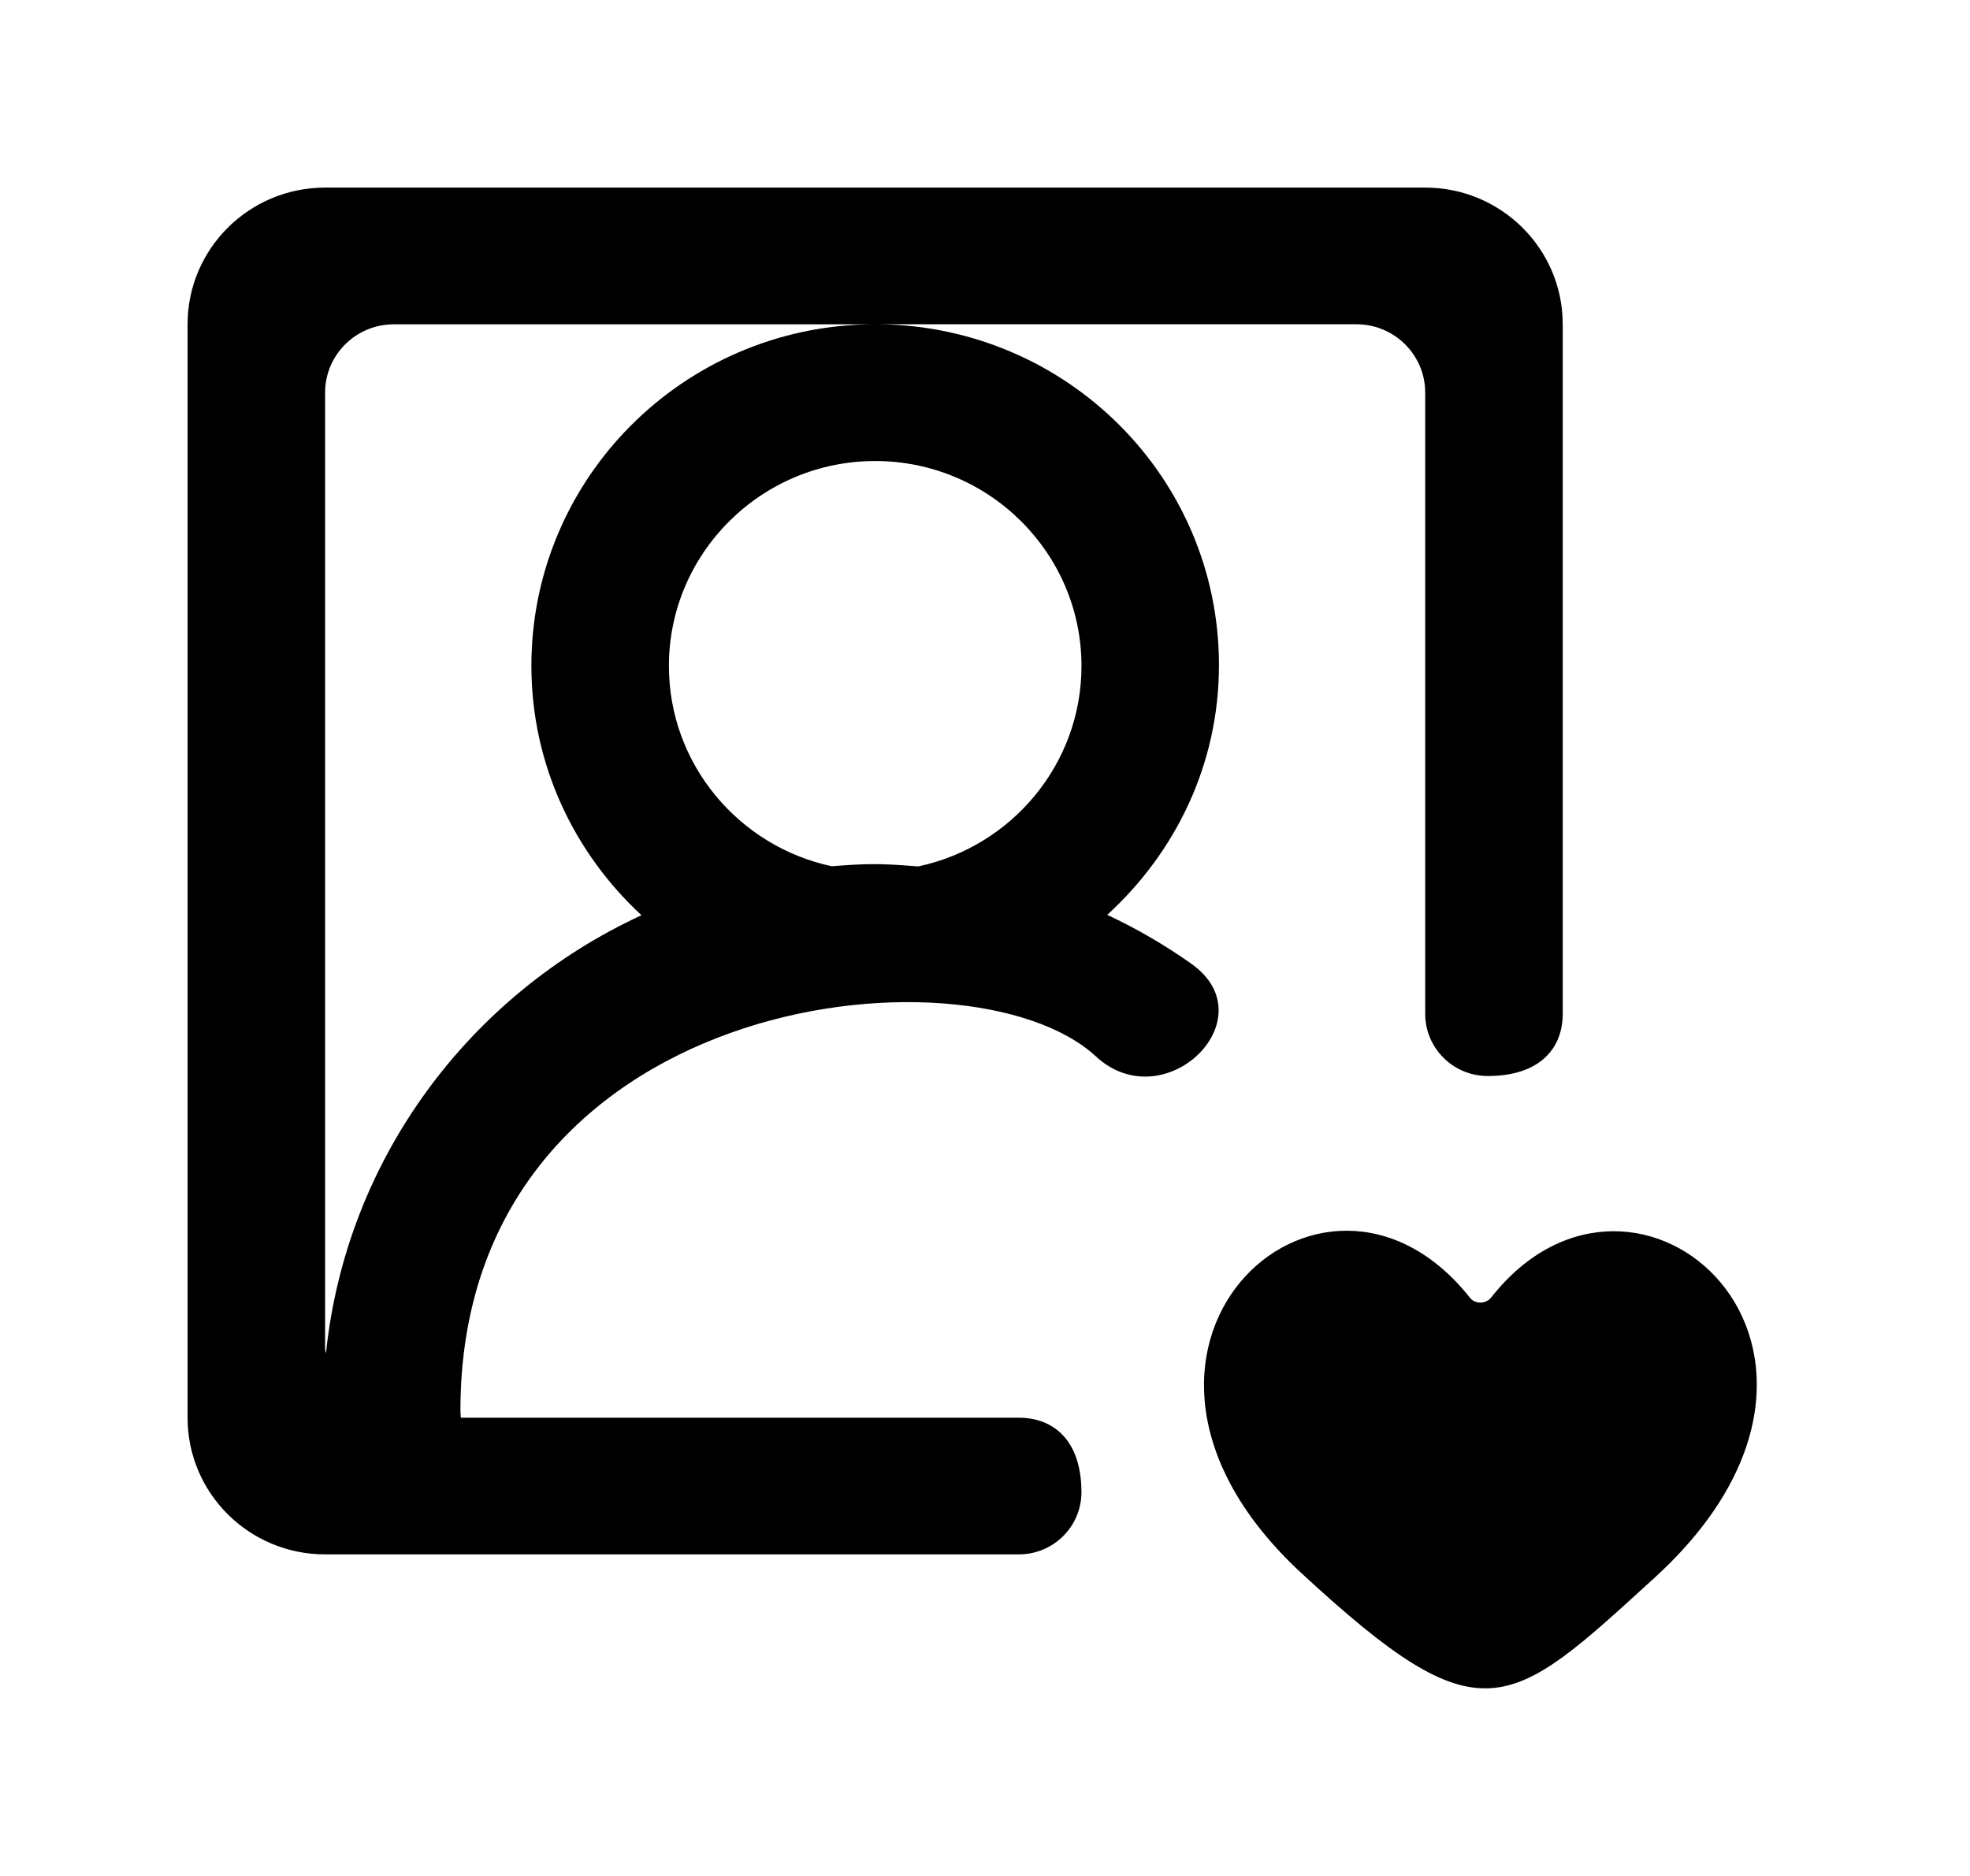 <!-- Generated by IcoMoon.io -->
<svg version="1.1" xmlns="http://www.w3.org/2000/svg" width="42" height="40" viewBox="0 0 42 40">
<title>mp-profile_image_favorite_round-</title>
<path d="M35.272 33.644c-3.119 2.846-3.676 3.458-7.523-0.098-5.119-4.73 0.432-9.858 3.587-5.878 0.114 0.144 0.342 0.141 0.456-0.003 3.106-3.945 8.801 1.129 3.48 5.979zM19.572 18.474c-0.859-0.070-1.113-0.058-1.841-0.004-1.98-0.424-3.47-2.176-3.47-4.269 0-2.41 1.973-4.371 4.398-4.371s4.398 1.961 4.398 4.371c0 2.098-1.497 3.854-3.484 4.274zM6.949 28.858c-0.003-0.031-0.018-0.055-0.018-0.086v-20.4c0-0.804 0.655-1.457 1.466-1.457h10.168c-4.003 0.051-7.236 3.29-7.236 7.281 0 2.106 0.912 3.99 2.347 5.319-3.657 1.689-6.296 5.183-6.727 9.343zM25.396 20.547c-0.56-0.395-1.158-0.745-1.79-1.040 1.454-1.33 2.382-3.204 2.382-5.326 0-3.991-3.232-7.216-7.236-7.267h10.167c0.809 0 1.466 0.653 1.466 1.457v13.246c0 0.733 0.597 1.326 1.334 1.326 1.111 0 1.598-0.59 1.598-1.326v-14.703c0-1.609-1.313-2.914-2.932-2.914h-23.454c-1.62 0-2.932 1.306-2.932 2.914v23.315c0 1.61 1.312 2.914 2.932 2.914h14.791c0.736 0 1.334-0.593 1.334-1.326 0-1.105-0.595-1.588-1.334-1.588h-11.896c-0.001 0-0.010-0.096-0.010-0.154 0-8.887 10.829-10.062 13.548-7.55 1.466 1.354 3.682-0.813 2.032-1.977z"></path>
</svg>
